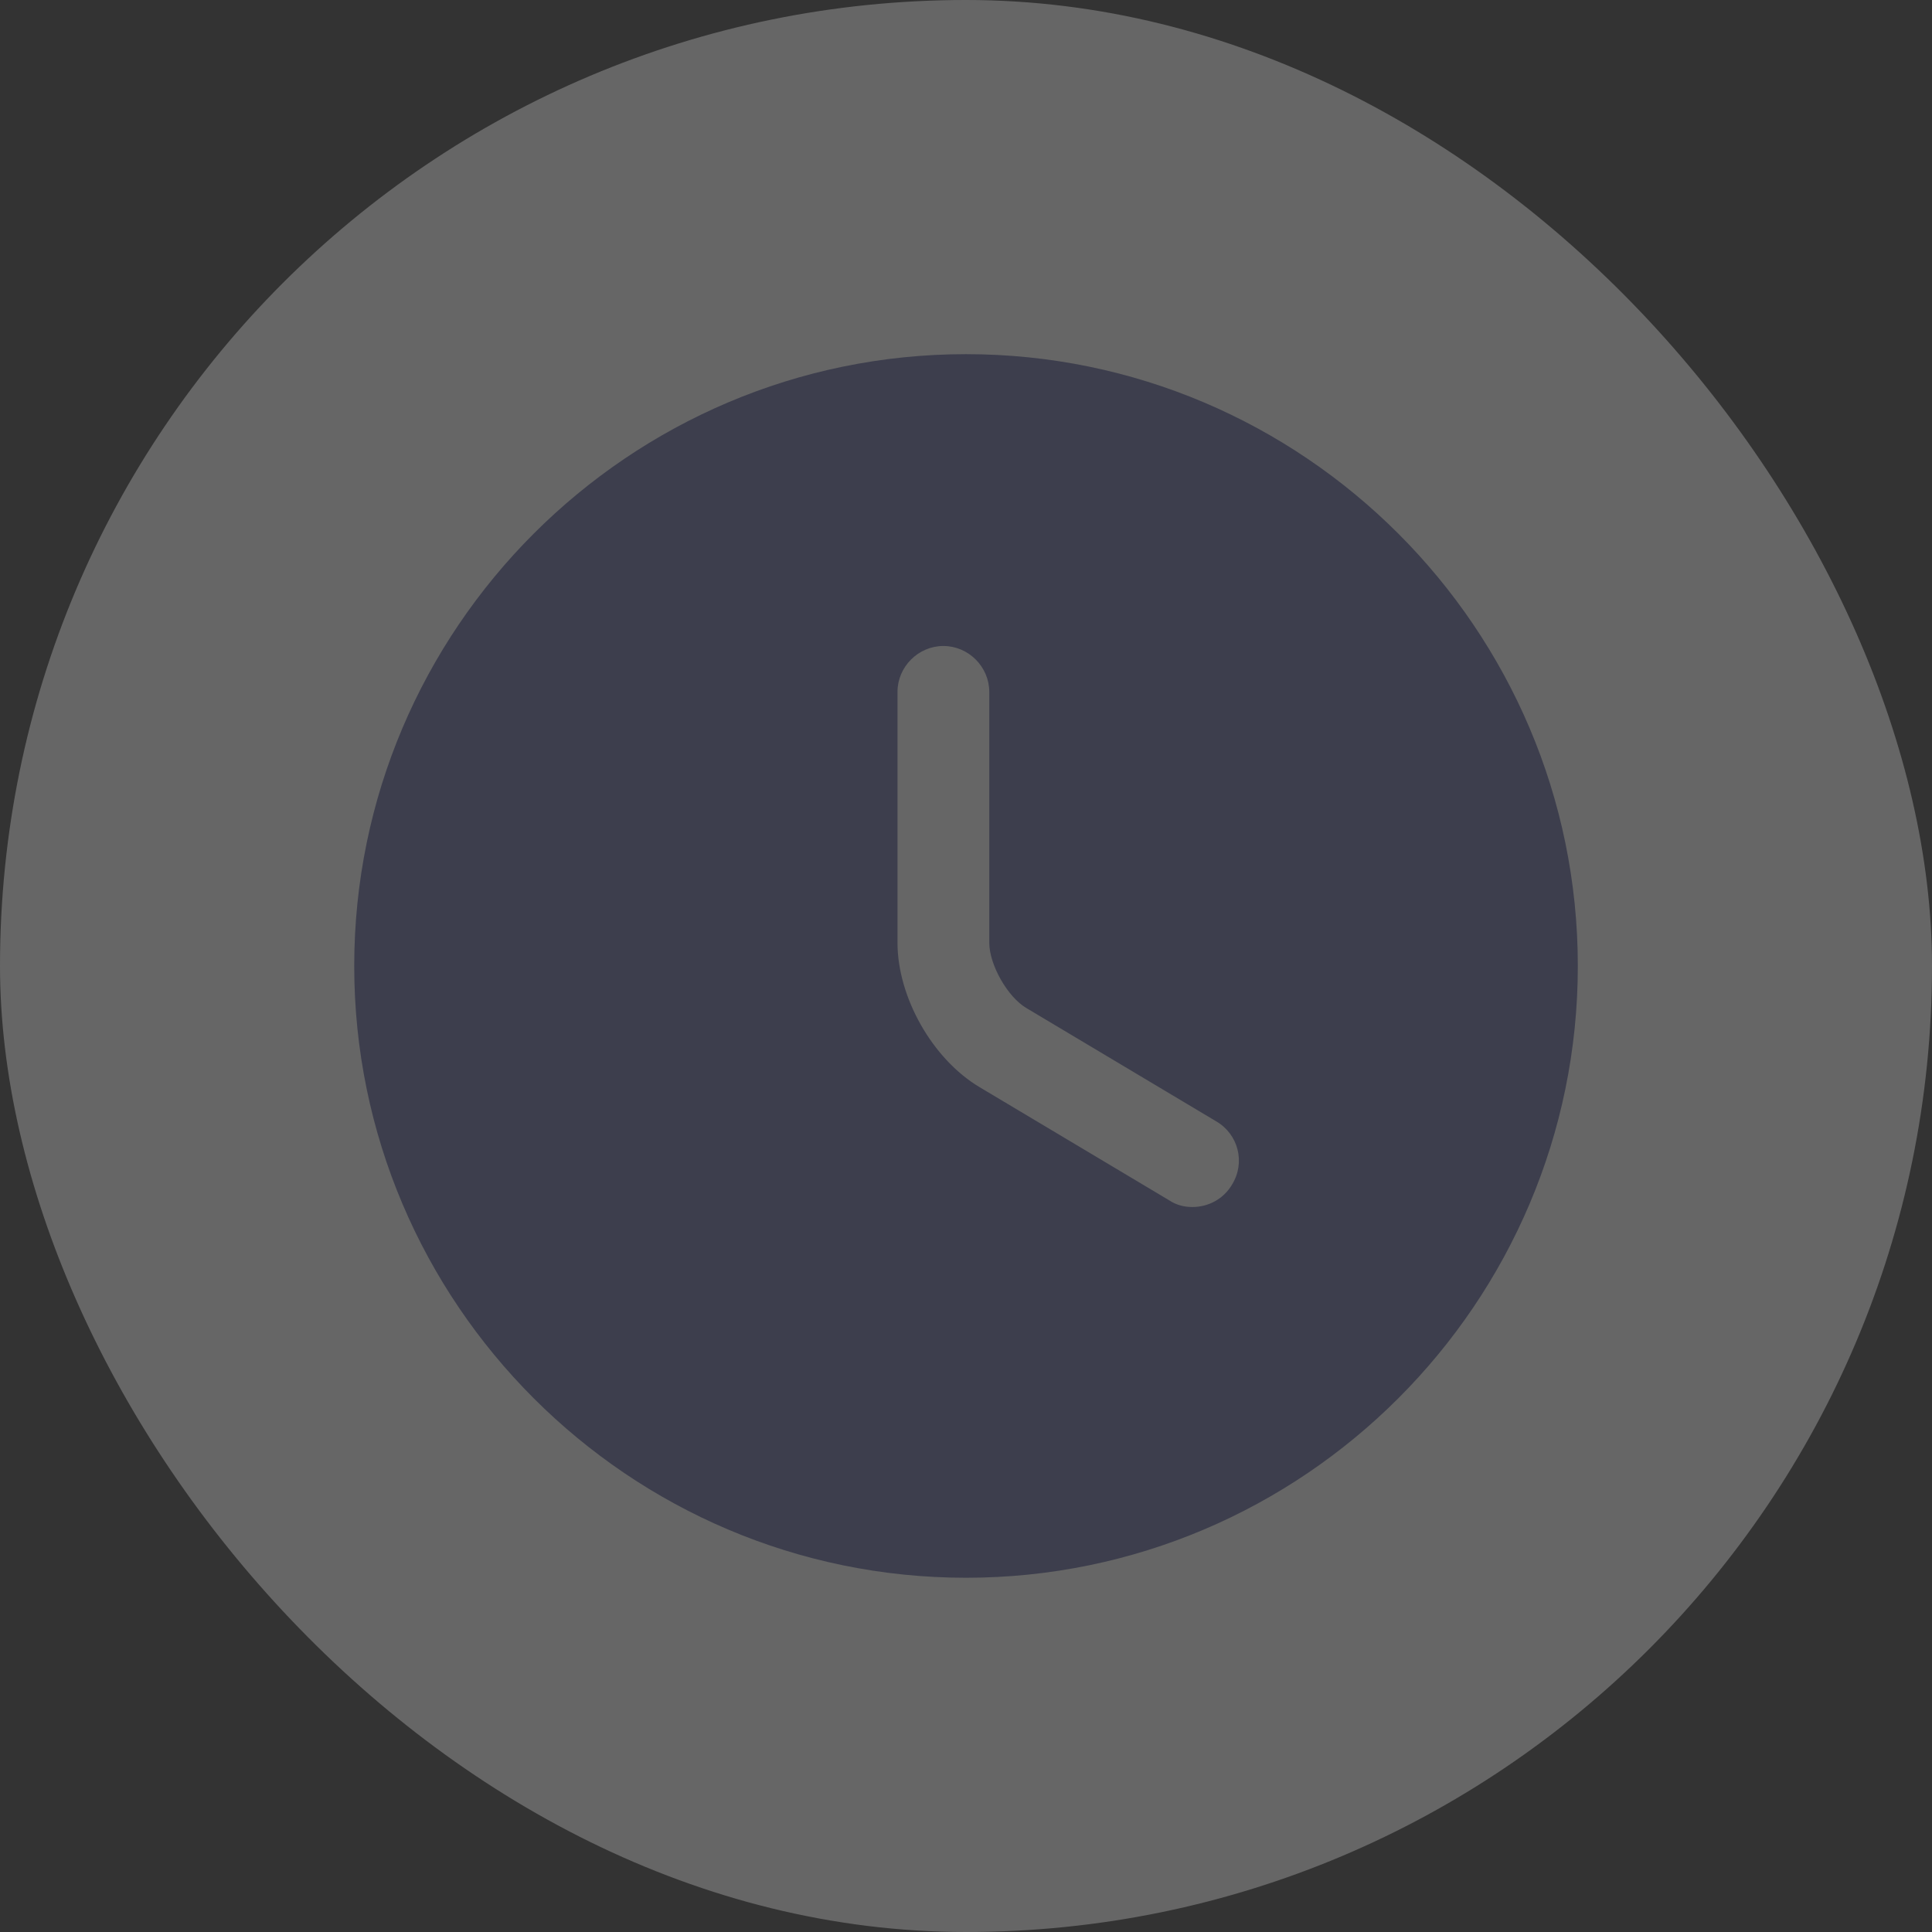 <svg width="156" height="156" viewBox="0 0 156 156" fill="none" xmlns="http://www.w3.org/2000/svg">
<rect x="0" y="0" width="156" height="156" fill="#333333" stroke="none"/>
<g opacity="0.25">
<rect width="156" height="156" rx="78" fill="white"/>
<path d="M78.002 28.597C50.782 28.597 28.602 50.778 28.602 77.997C28.602 105.217 50.782 127.397 78.002 127.397C105.221 127.397 127.402 105.217 127.402 77.997C127.402 50.778 105.221 28.597 78.002 28.597ZM99.491 95.633C98.799 96.819 97.564 97.461 96.28 97.461C95.637 97.461 94.995 97.313 94.402 96.917L79.088 87.778C75.285 85.506 72.469 80.517 72.469 76.12V55.866C72.469 53.841 74.148 52.161 76.174 52.161C78.199 52.161 79.879 53.841 79.879 55.866V76.12C79.879 77.898 81.361 80.517 82.892 81.406L98.206 90.545C99.985 91.582 100.577 93.855 99.491 95.633Z" fill="#5C619D"/>
</g>
</svg>
